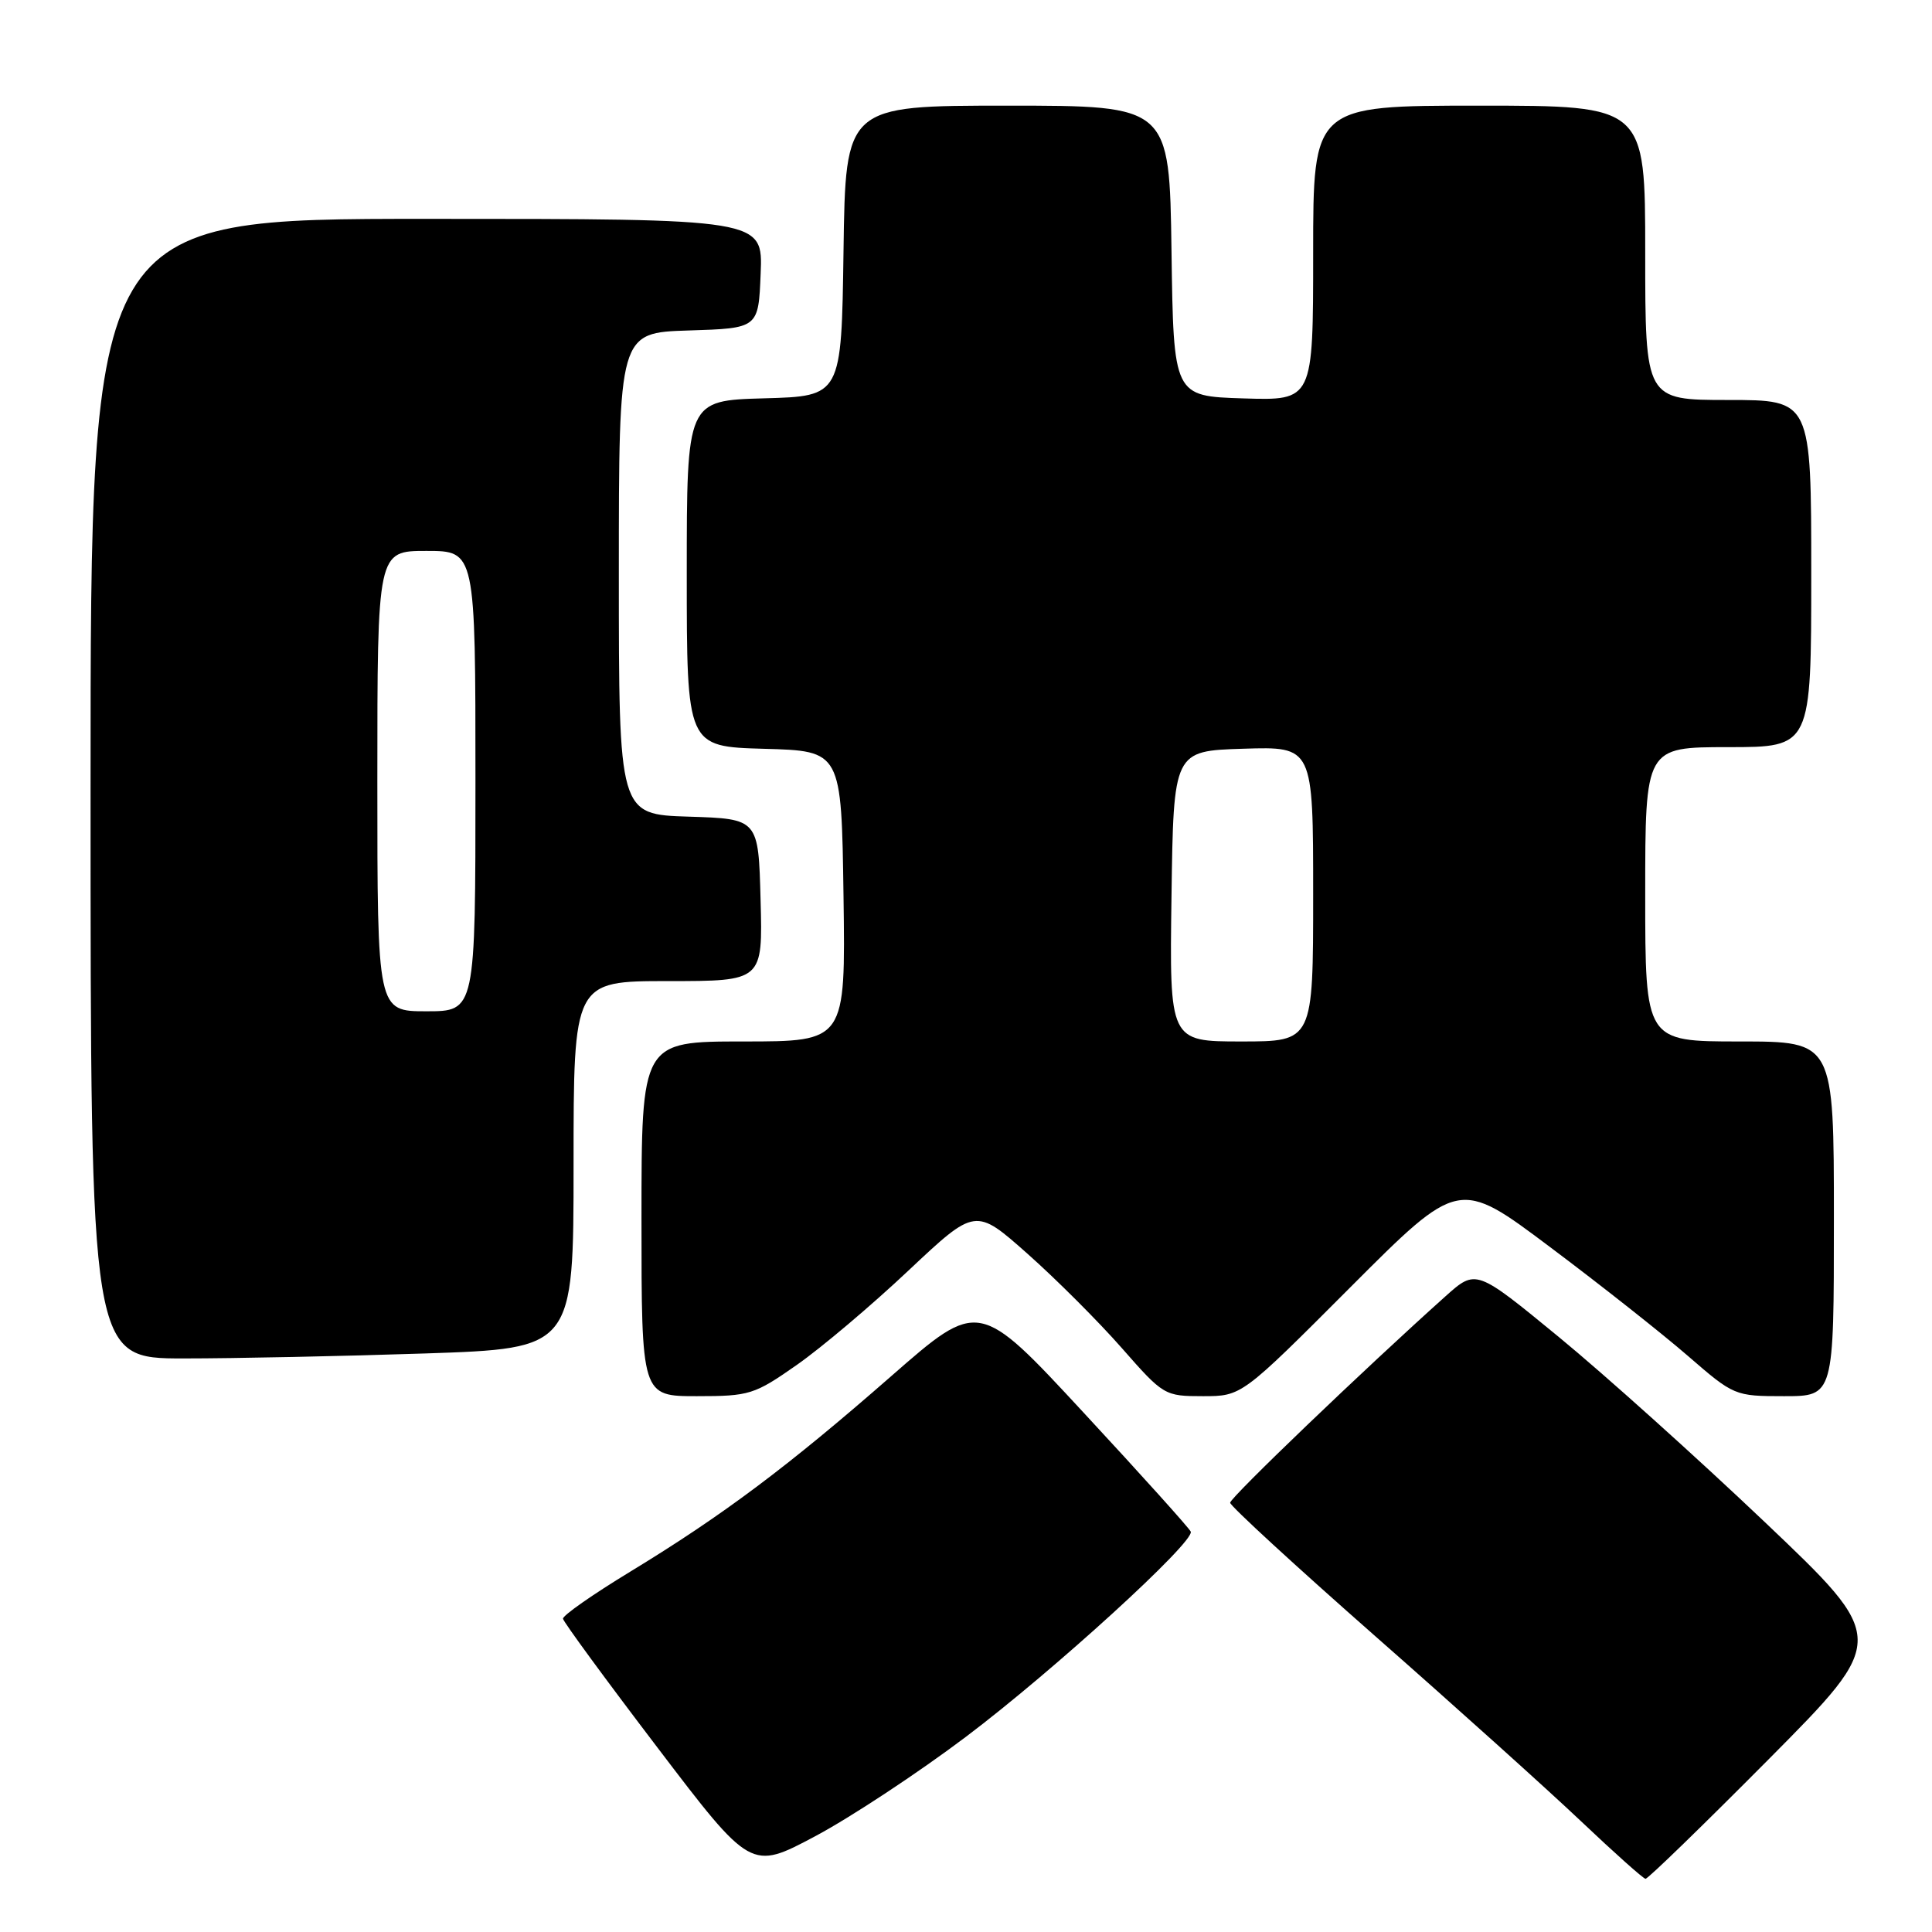 <?xml version="1.0" encoding="UTF-8" standalone="no"?>
<!DOCTYPE svg PUBLIC "-//W3C//DTD SVG 1.1//EN" "http://www.w3.org/Graphics/SVG/1.1/DTD/svg11.dtd" >
<svg xmlns="http://www.w3.org/2000/svg" xmlns:xlink="http://www.w3.org/1999/xlink" version="1.1" viewBox="0 0 256 256">
 <g >
 <path fill="currentColor"
d=" M 234.37 233.10 C 250.16 217.19 250.16 217.19 233.83 201.67 C 224.85 193.14 212.57 182.10 206.54 177.15 C 195.58 168.15 195.58 168.15 191.54 171.76 C 180.80 181.38 163.00 198.44 163.00 199.12 C 163.00 199.54 171.66 207.50 182.25 216.82 C 192.84 226.13 205.10 237.16 209.50 241.33 C 213.90 245.50 217.74 248.93 218.04 248.95 C 218.34 248.98 225.69 241.84 234.37 233.10 Z  M 127.97 230.15 C 139.60 221.38 158.30 204.32 157.78 202.95 C 157.63 202.54 151.25 195.45 143.60 187.20 C 129.70 172.19 129.70 172.19 118.10 182.34 C 104.40 194.33 95.76 200.80 83.50 208.26 C 78.55 211.27 74.54 214.07 74.60 214.49 C 74.65 214.90 80.27 222.57 87.10 231.54 C 99.50 247.84 99.50 247.84 108.00 243.32 C 112.67 240.84 121.66 234.91 127.97 230.15 Z  M 105.58 180.86 C 108.84 178.58 115.49 172.96 120.37 168.36 C 129.25 160.01 129.25 160.01 136.15 166.13 C 139.95 169.50 145.57 175.12 148.65 178.63 C 154.16 184.91 154.32 185.00 159.39 185.00 C 164.53 185.00 164.53 185.00 178.92 170.58 C 193.31 156.17 193.31 156.17 205.40 165.25 C 212.06 170.24 220.27 176.73 223.65 179.66 C 229.75 184.95 229.87 185.00 236.40 185.00 C 243.00 185.00 243.00 185.00 243.00 161.50 C 243.00 138.00 243.00 138.00 230.50 138.00 C 218.00 138.00 218.00 138.00 218.00 118.50 C 218.00 99.00 218.00 99.00 229.00 99.00 C 240.00 99.00 240.00 99.00 240.00 76.00 C 240.00 53.00 240.00 53.00 229.00 53.00 C 218.00 53.00 218.00 53.00 218.00 33.50 C 218.00 14.00 218.00 14.00 196.00 14.00 C 174.00 14.00 174.00 14.00 174.00 33.54 C 174.00 53.08 174.00 53.08 164.75 52.79 C 155.50 52.50 155.50 52.50 155.23 33.25 C 154.96 14.00 154.96 14.00 133.50 14.00 C 112.04 14.00 112.04 14.00 111.77 33.25 C 111.50 52.50 111.50 52.50 101.25 52.78 C 91.00 53.07 91.00 53.07 91.00 76.00 C 91.00 98.93 91.00 98.93 101.25 99.22 C 111.50 99.50 111.50 99.50 111.77 118.75 C 112.04 138.00 112.04 138.00 98.52 138.00 C 85.00 138.00 85.00 138.00 85.00 161.50 C 85.00 185.00 85.00 185.00 92.33 185.00 C 99.31 185.00 99.95 184.80 105.58 180.86 Z  M 56.34 179.34 C 76.00 178.68 76.00 178.68 76.00 154.34 C 76.00 130.00 76.00 130.00 88.53 130.00 C 101.07 130.00 101.07 130.00 100.78 119.25 C 100.50 108.50 100.50 108.50 91.25 108.21 C 82.00 107.92 82.00 107.92 82.00 76.00 C 82.00 44.08 82.00 44.08 91.25 43.79 C 100.50 43.50 100.50 43.50 100.79 36.25 C 101.09 29.00 101.09 29.00 56.54 29.00 C 12.00 29.00 12.00 29.00 12.00 104.50 C 12.00 180.00 12.00 180.00 24.34 180.00 C 31.13 180.00 45.53 179.70 56.34 179.34 Z  M 155.23 118.75 C 155.50 99.50 155.50 99.50 164.75 99.21 C 174.00 98.92 174.00 98.92 174.00 118.46 C 174.00 138.00 174.00 138.00 164.48 138.00 C 154.96 138.00 154.96 138.00 155.23 118.75 Z  M 50.00 103.50 C 50.00 73.00 50.00 73.00 56.50 73.00 C 63.00 73.00 63.00 73.00 63.00 103.50 C 63.00 134.00 63.00 134.00 56.50 134.00 C 50.00 134.00 50.00 134.00 50.00 103.50 Z "/>
</g>
</svg>